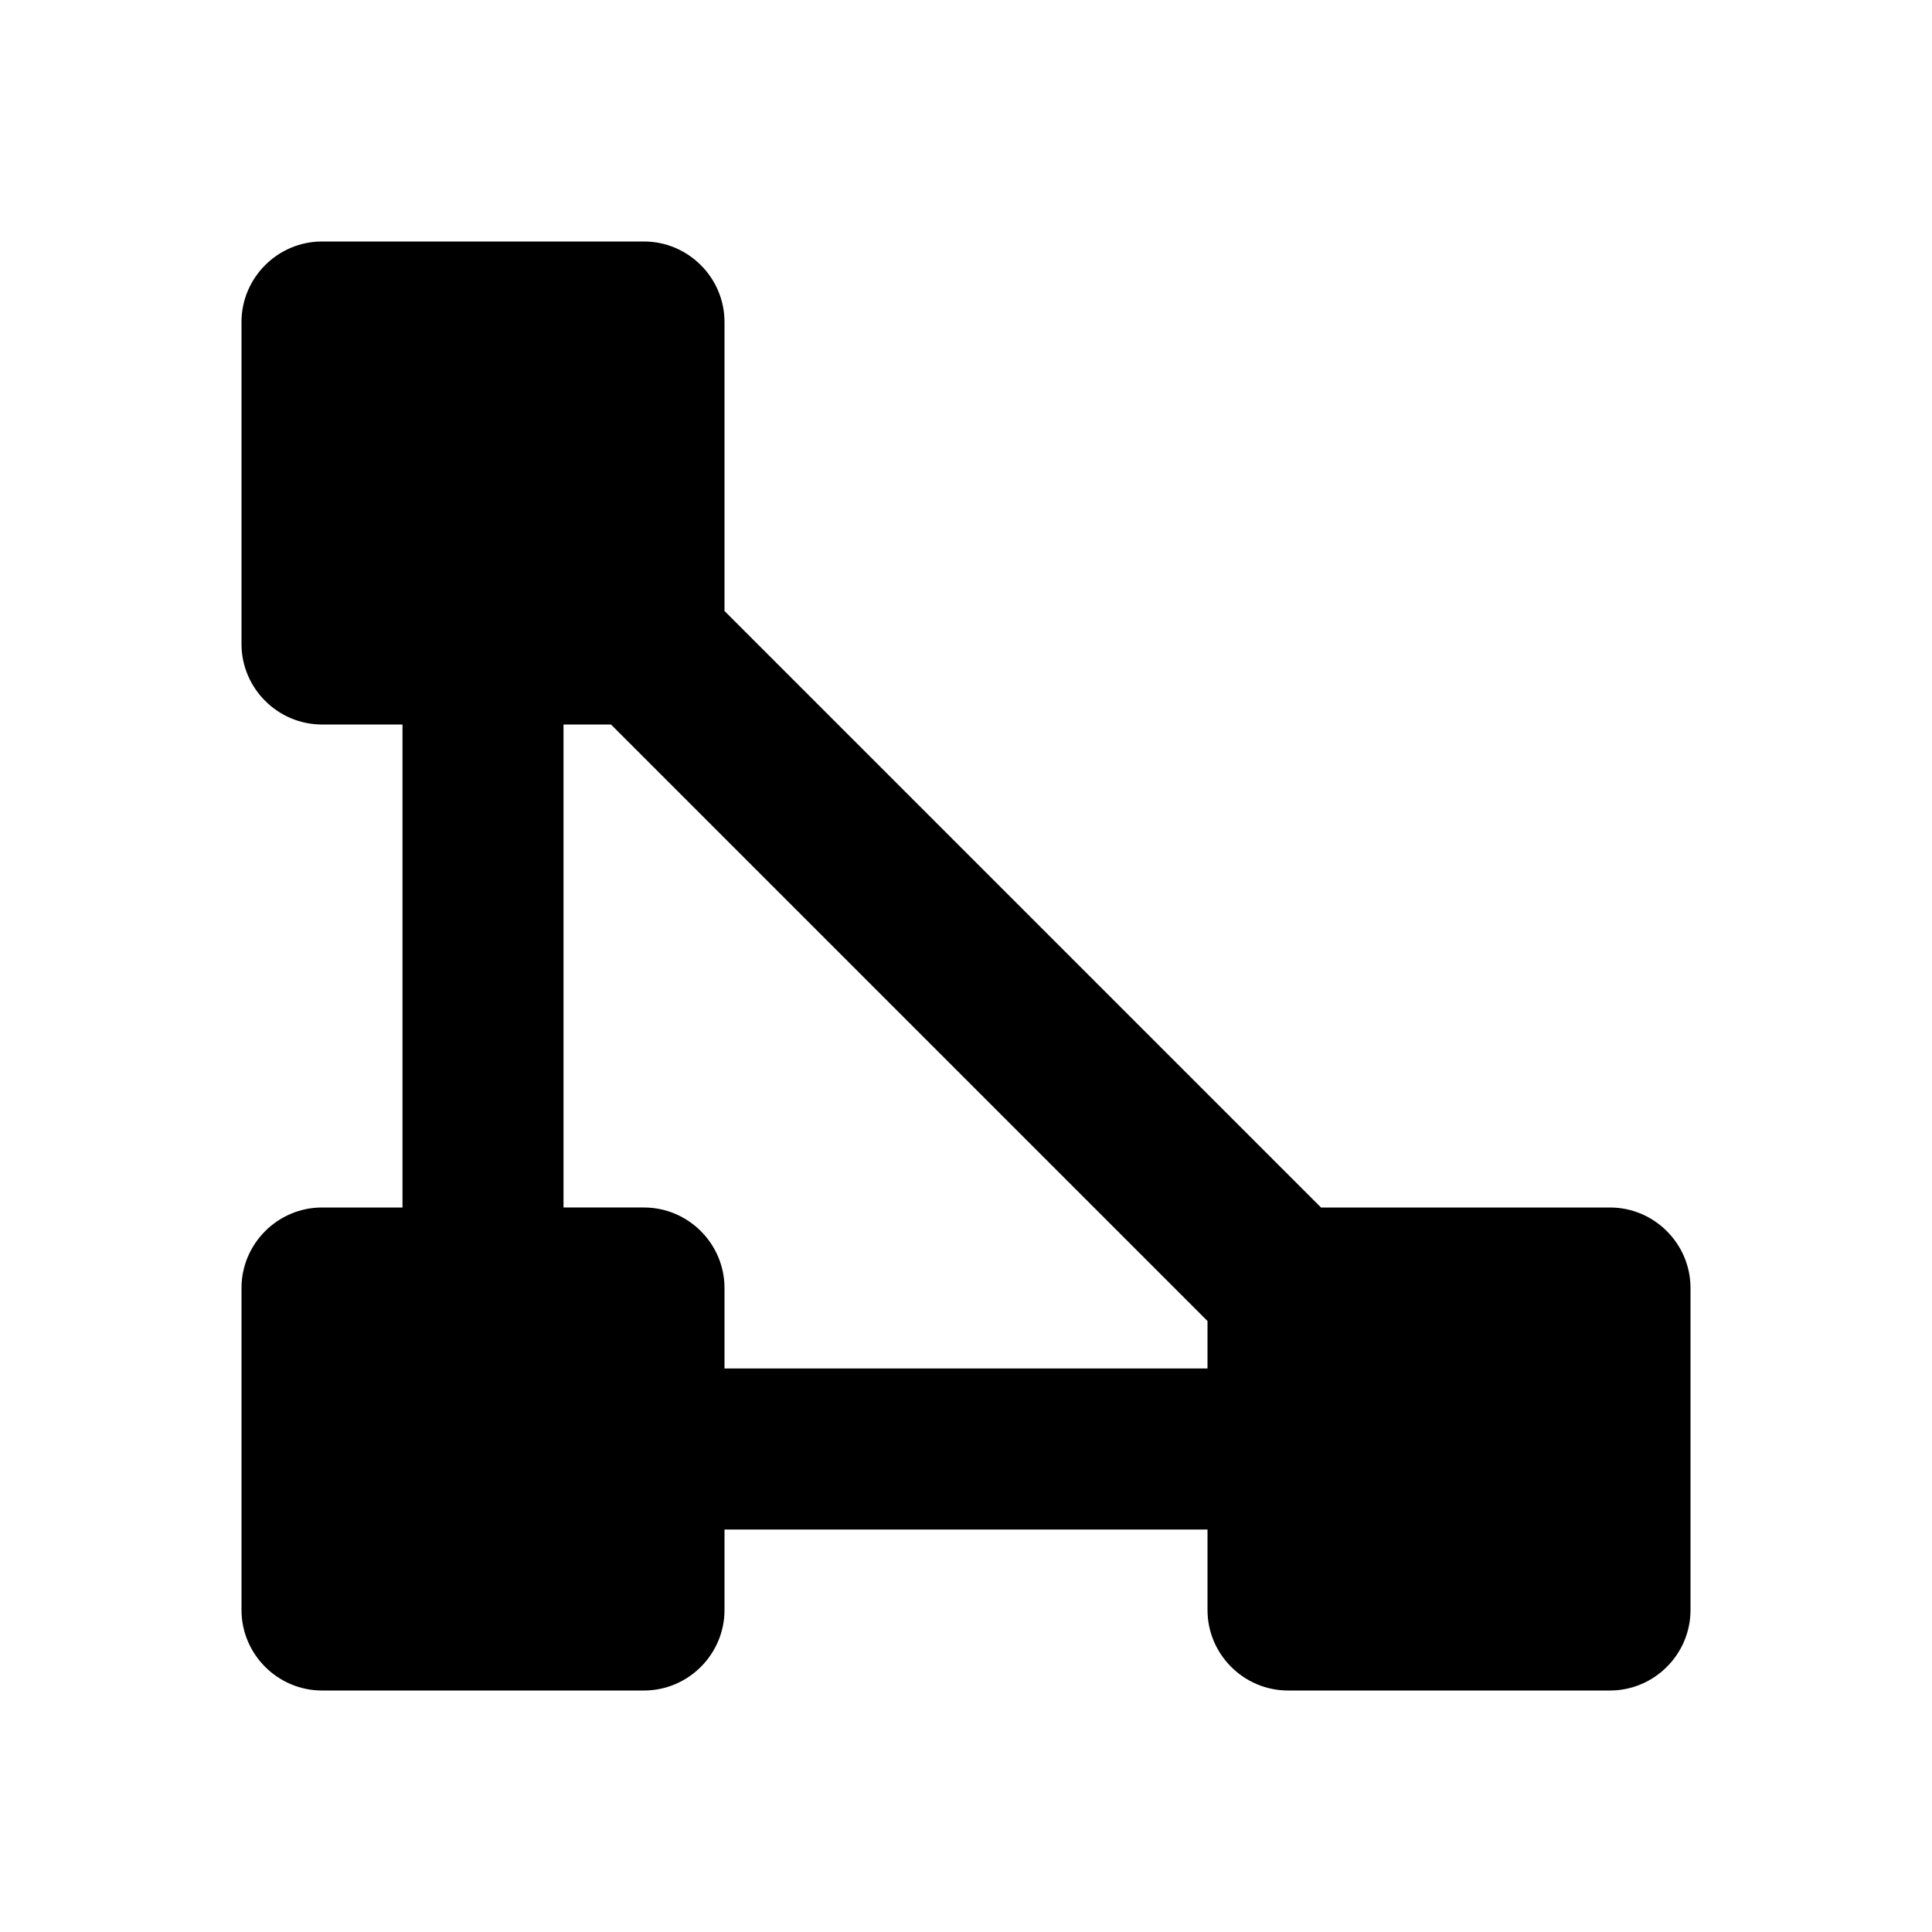<svg xmlns="http://www.w3.org/2000/svg" width="24" height="24"><!--Boxicons v3.0 https://boxicons.com | License  https://docs.boxicons.com/free--><path d="M20 15h-3.59L9 7.59V4c0-.55-.45-1-1-1H4c-.55 0-1 .45-1 1v4c0 .55.45 1 1 1h1v6H4c-.55 0-1 .45-1 1v4c0 .55.45 1 1 1h4c.55 0 1-.45 1-1v-1h6v1c0 .55.45 1 1 1h4c.55 0 1-.45 1-1v-4c0-.55-.45-1-1-1M9 17v-1c0-.55-.45-1-1-1H7V9h.59L15 16.41V17z"/></svg>